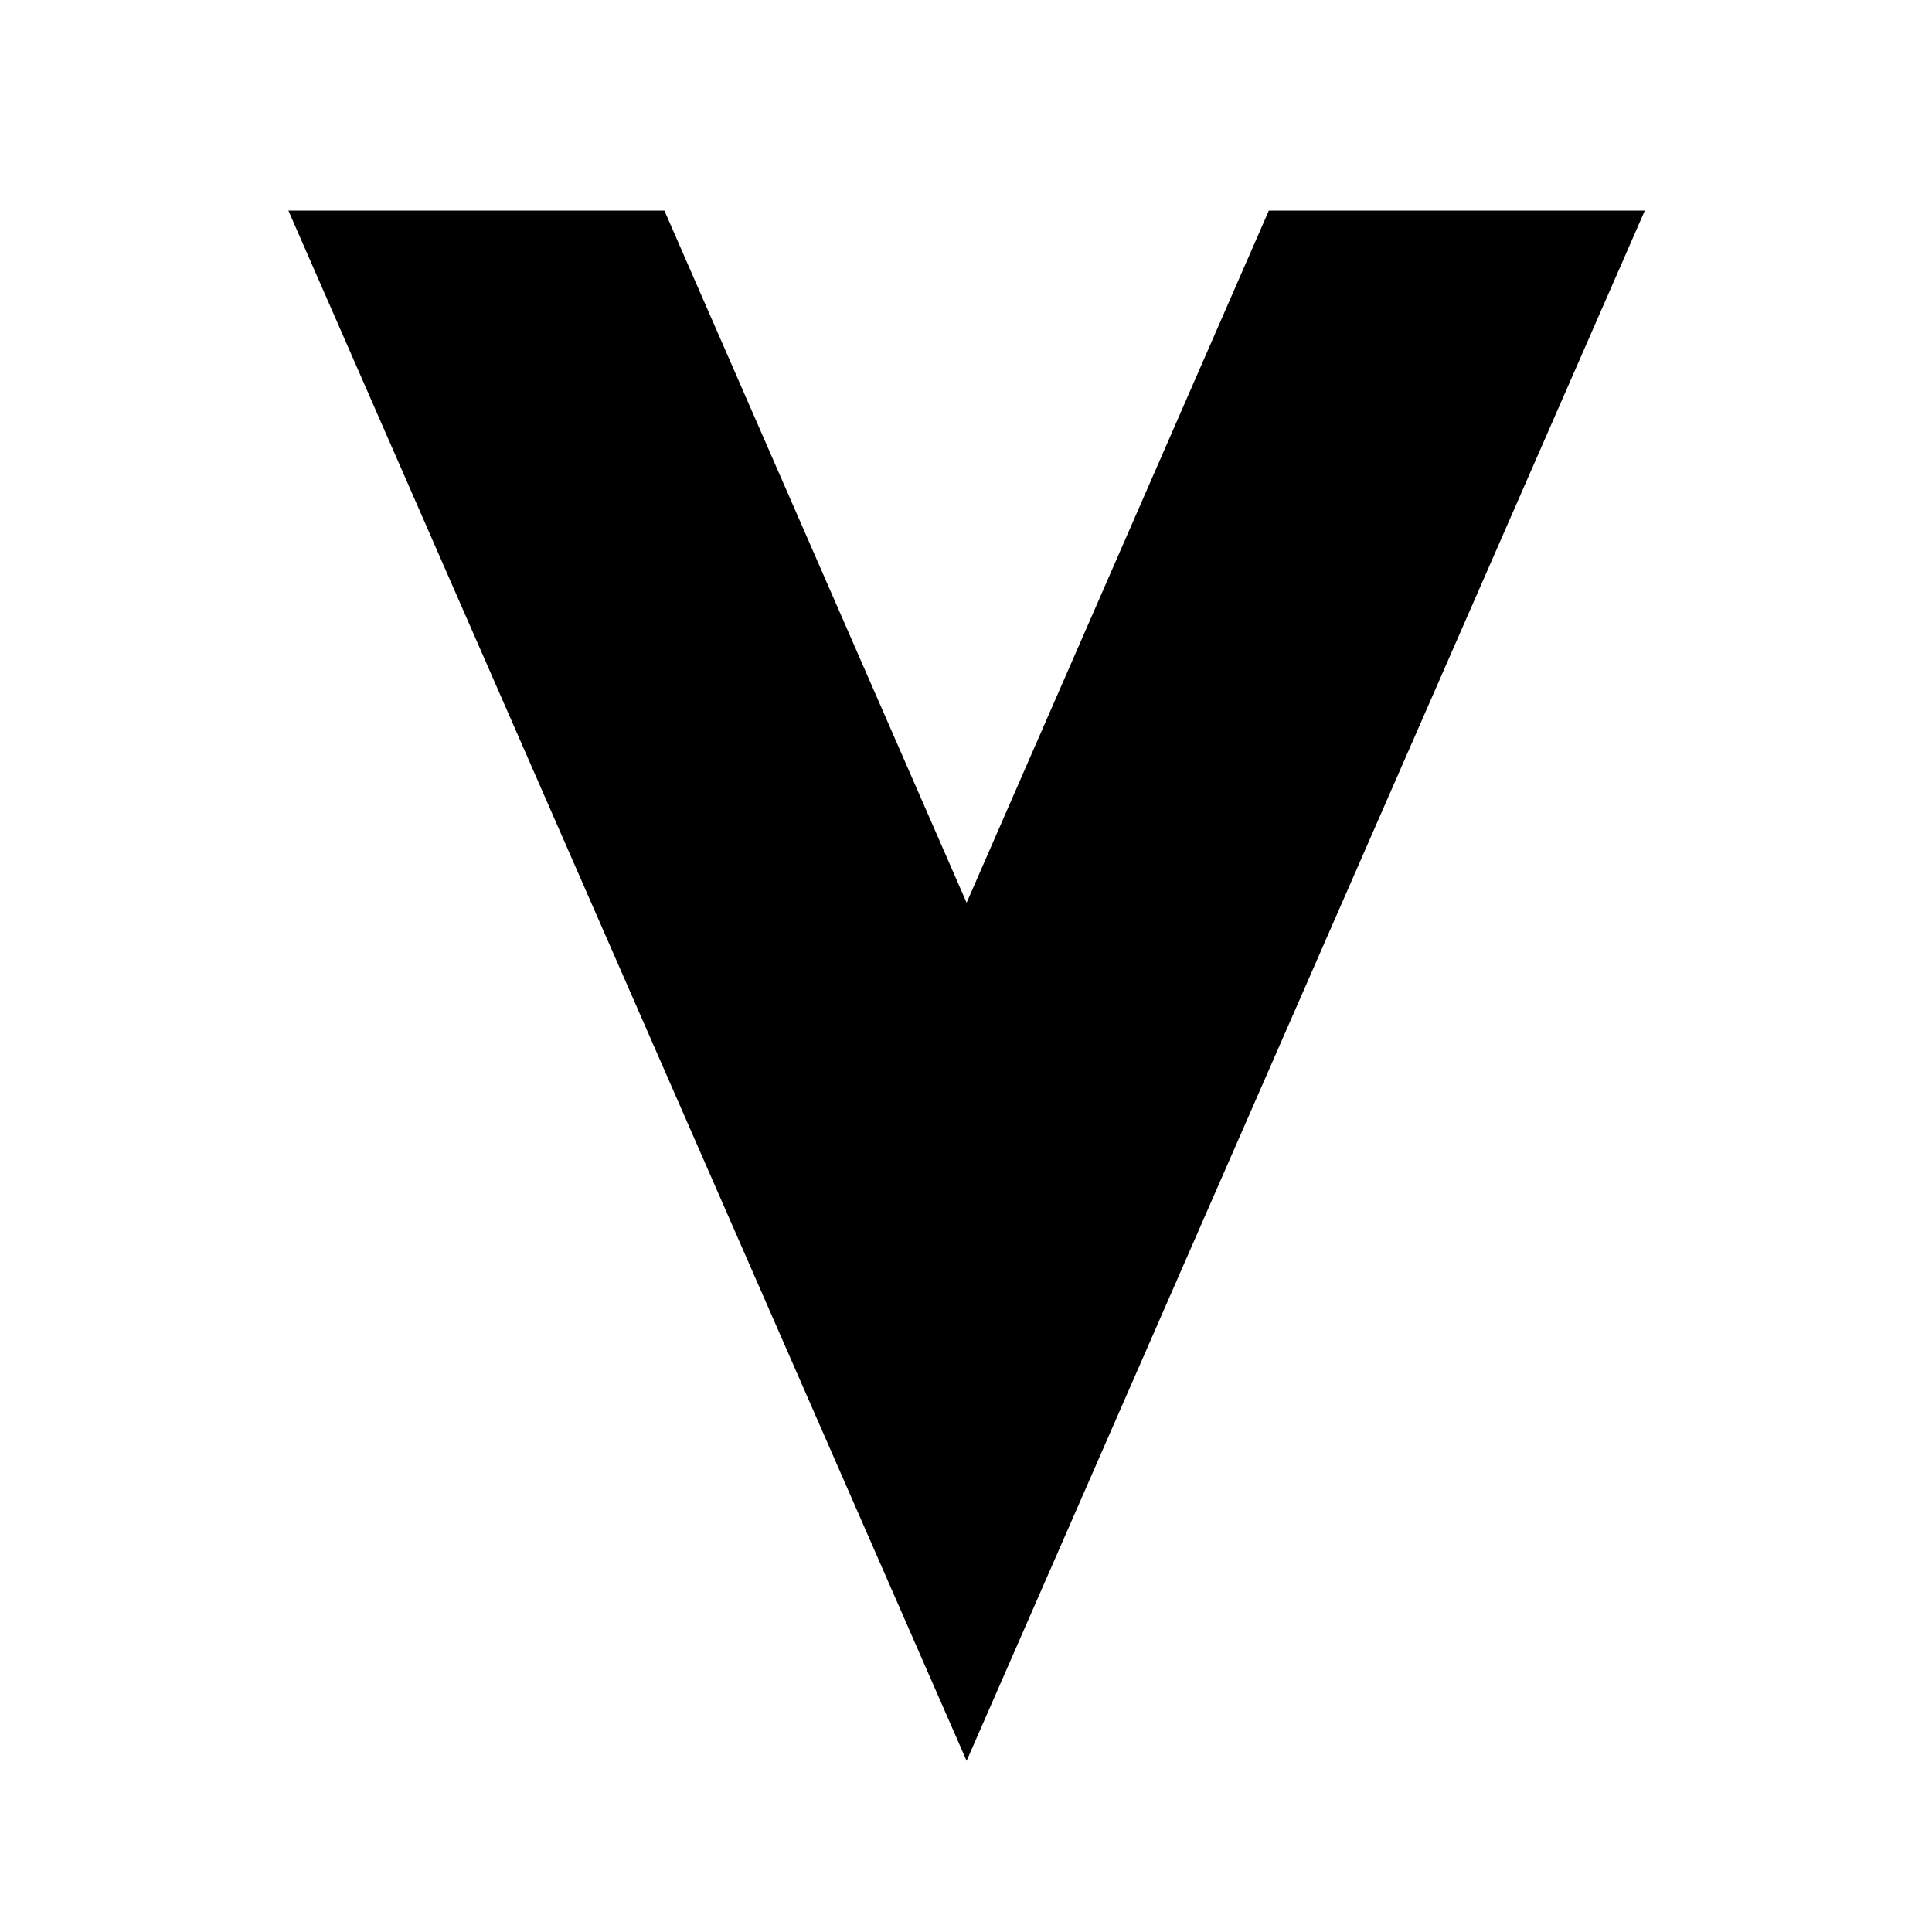 <?xml version="1.0" ?>
<svg xmlns="http://www.w3.org/2000/svg" width="39.688" height="39.688" viewBox="0 0 1.587 1.587">
  <path d="m1.056,0.194h0.263l-0.525,1.2 -0.525,-1.2h0.263l0.262,0.6z" fill="#000000" stroke-width="0.042" stroke="#00000000"/>
</svg>
